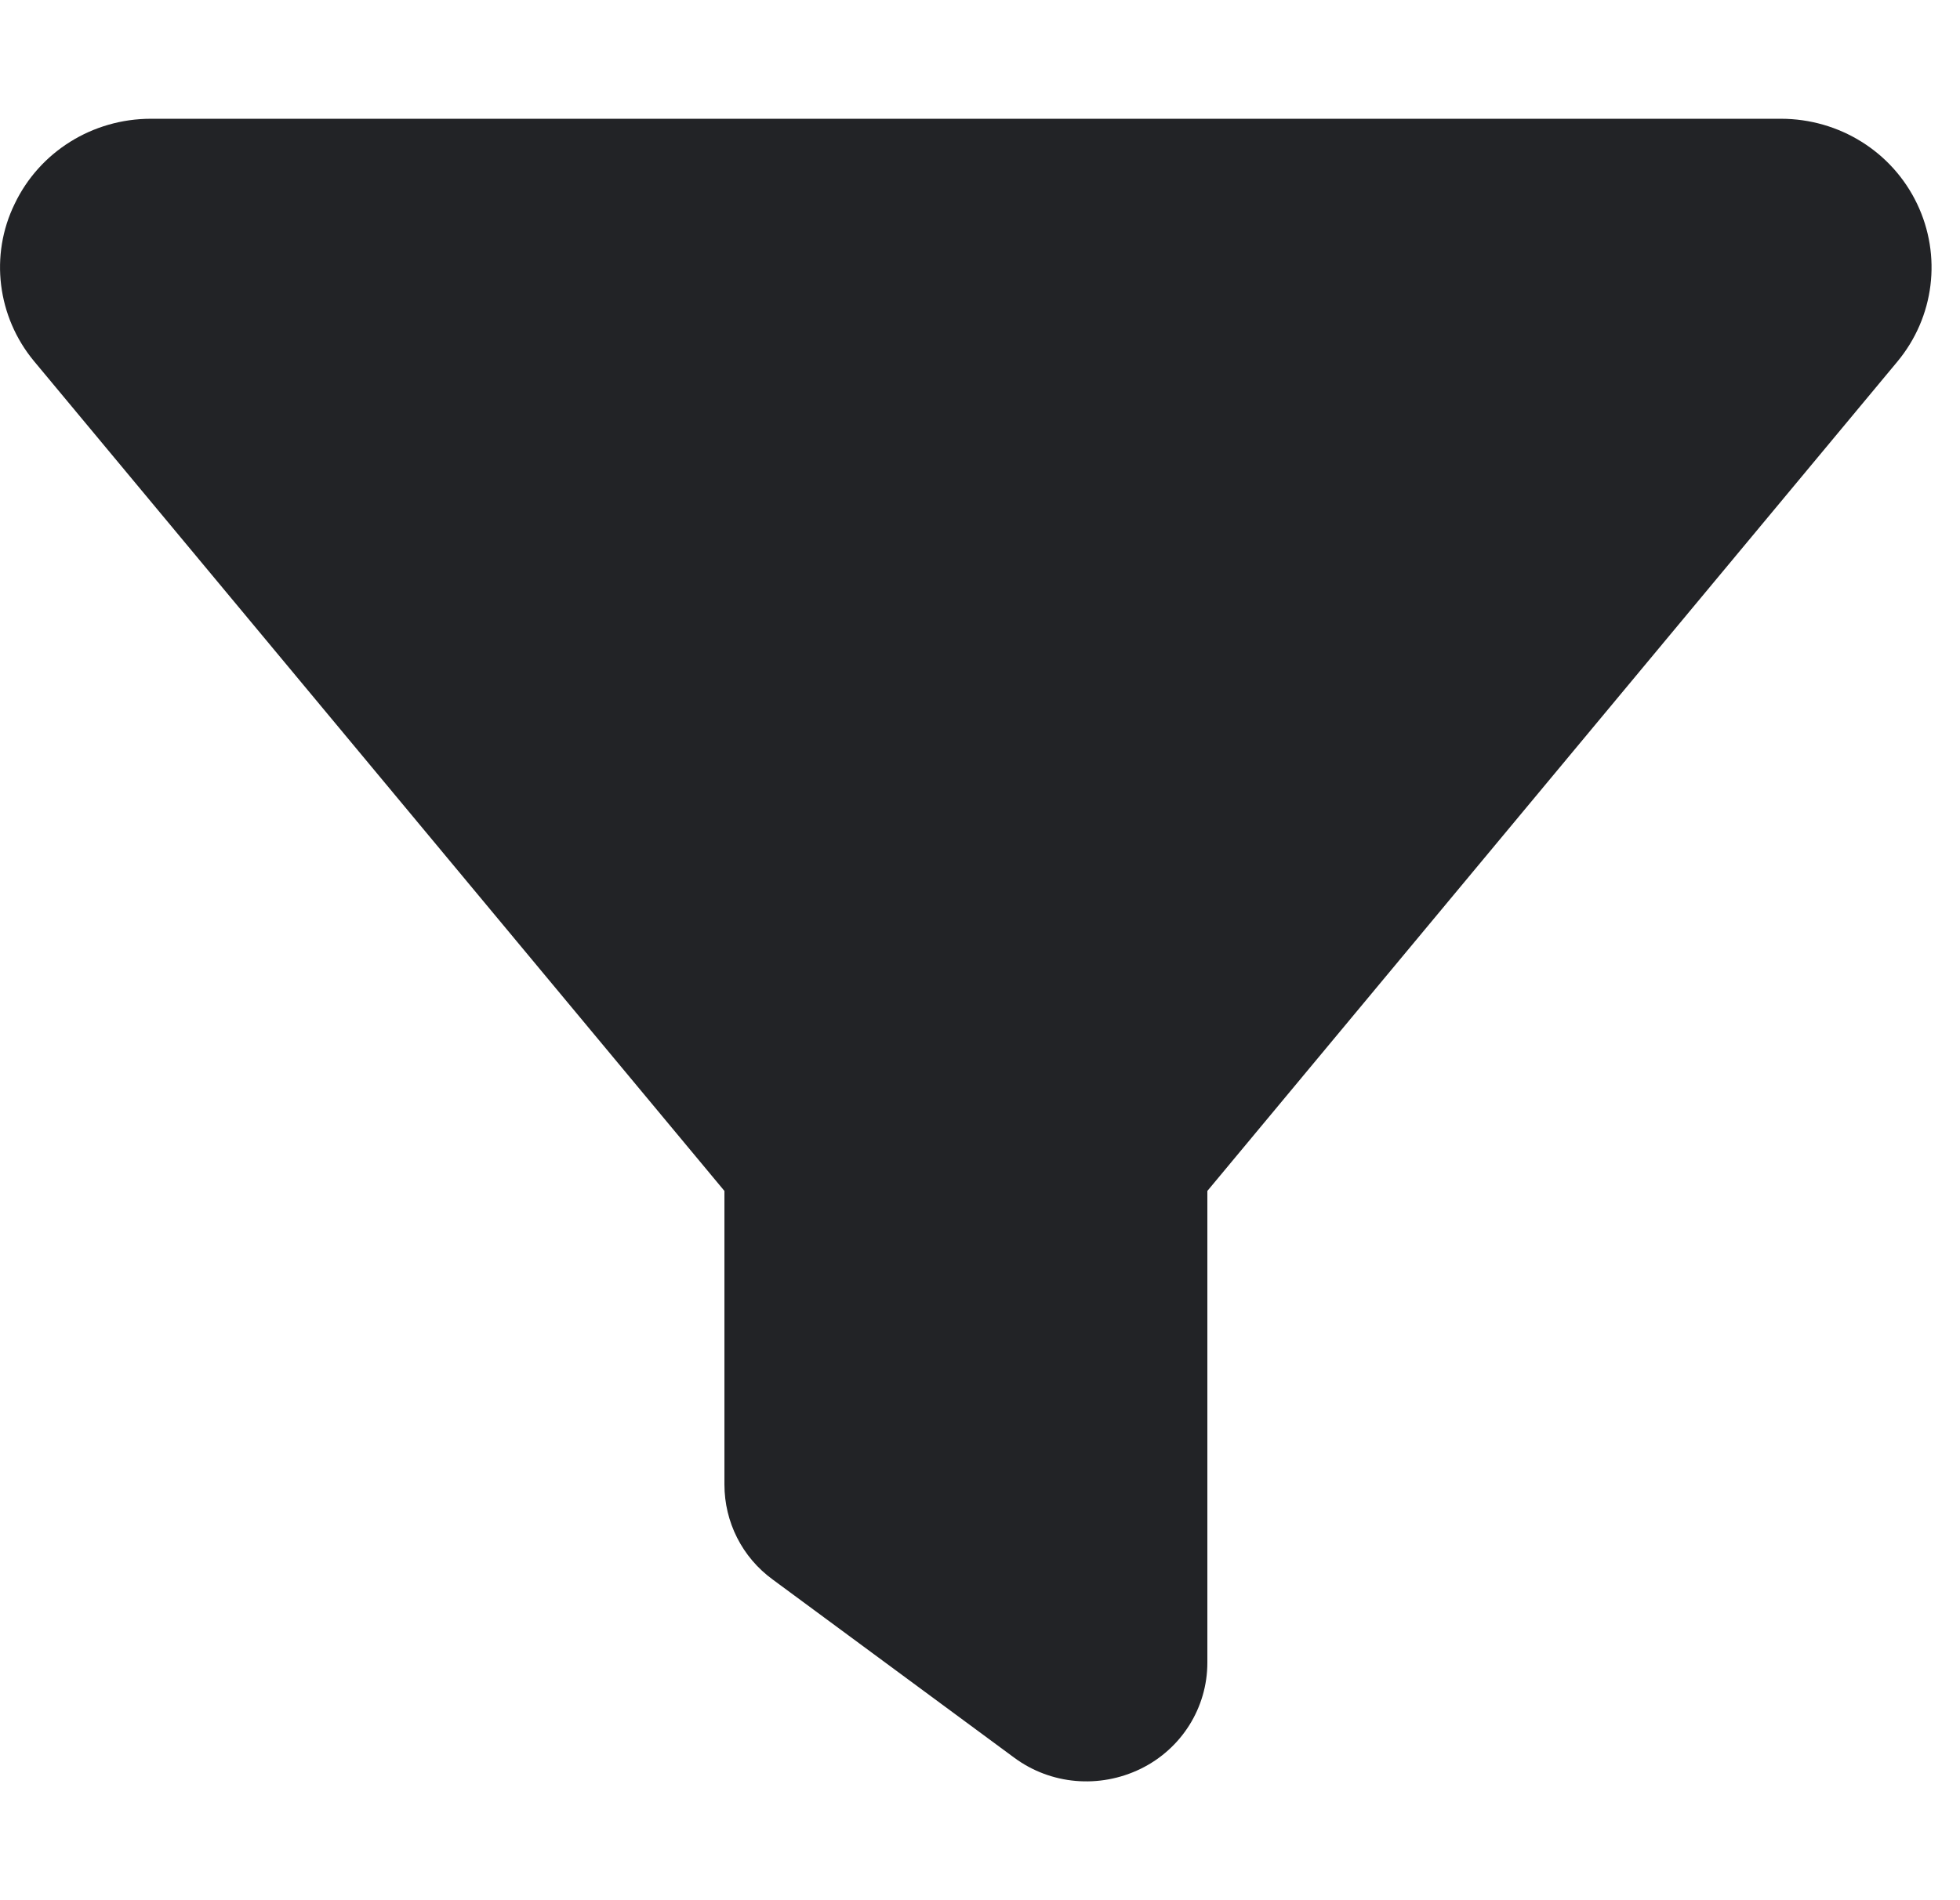 <svg width="33" height="32" viewBox="0 0 33 32" fill="none" xmlns="http://www.w3.org/2000/svg">
<g clip-path="url(#clip0_681_1257)">
<path d="M0.248 3.431C0.667 2.556 1.557 2 2.541 2H29.984C30.968 2 31.858 2.556 32.277 3.431C32.696 4.306 32.569 5.338 31.947 6.088L20.328 20.056V28C20.328 28.756 19.896 29.45 19.204 29.788C18.511 30.125 17.692 30.056 17.076 29.6L13.01 26.6C12.495 26.225 12.197 25.631 12.197 25V20.056L0.572 6.081C-0.044 5.338 -0.178 4.3 0.248 3.431Z" fill="#222326"/>
</g>
<defs>
<clipPath id="clip0_681_1257">
<rect width="32.525" height="32" fill="white"/>
</clipPath>
</defs>
</svg>
